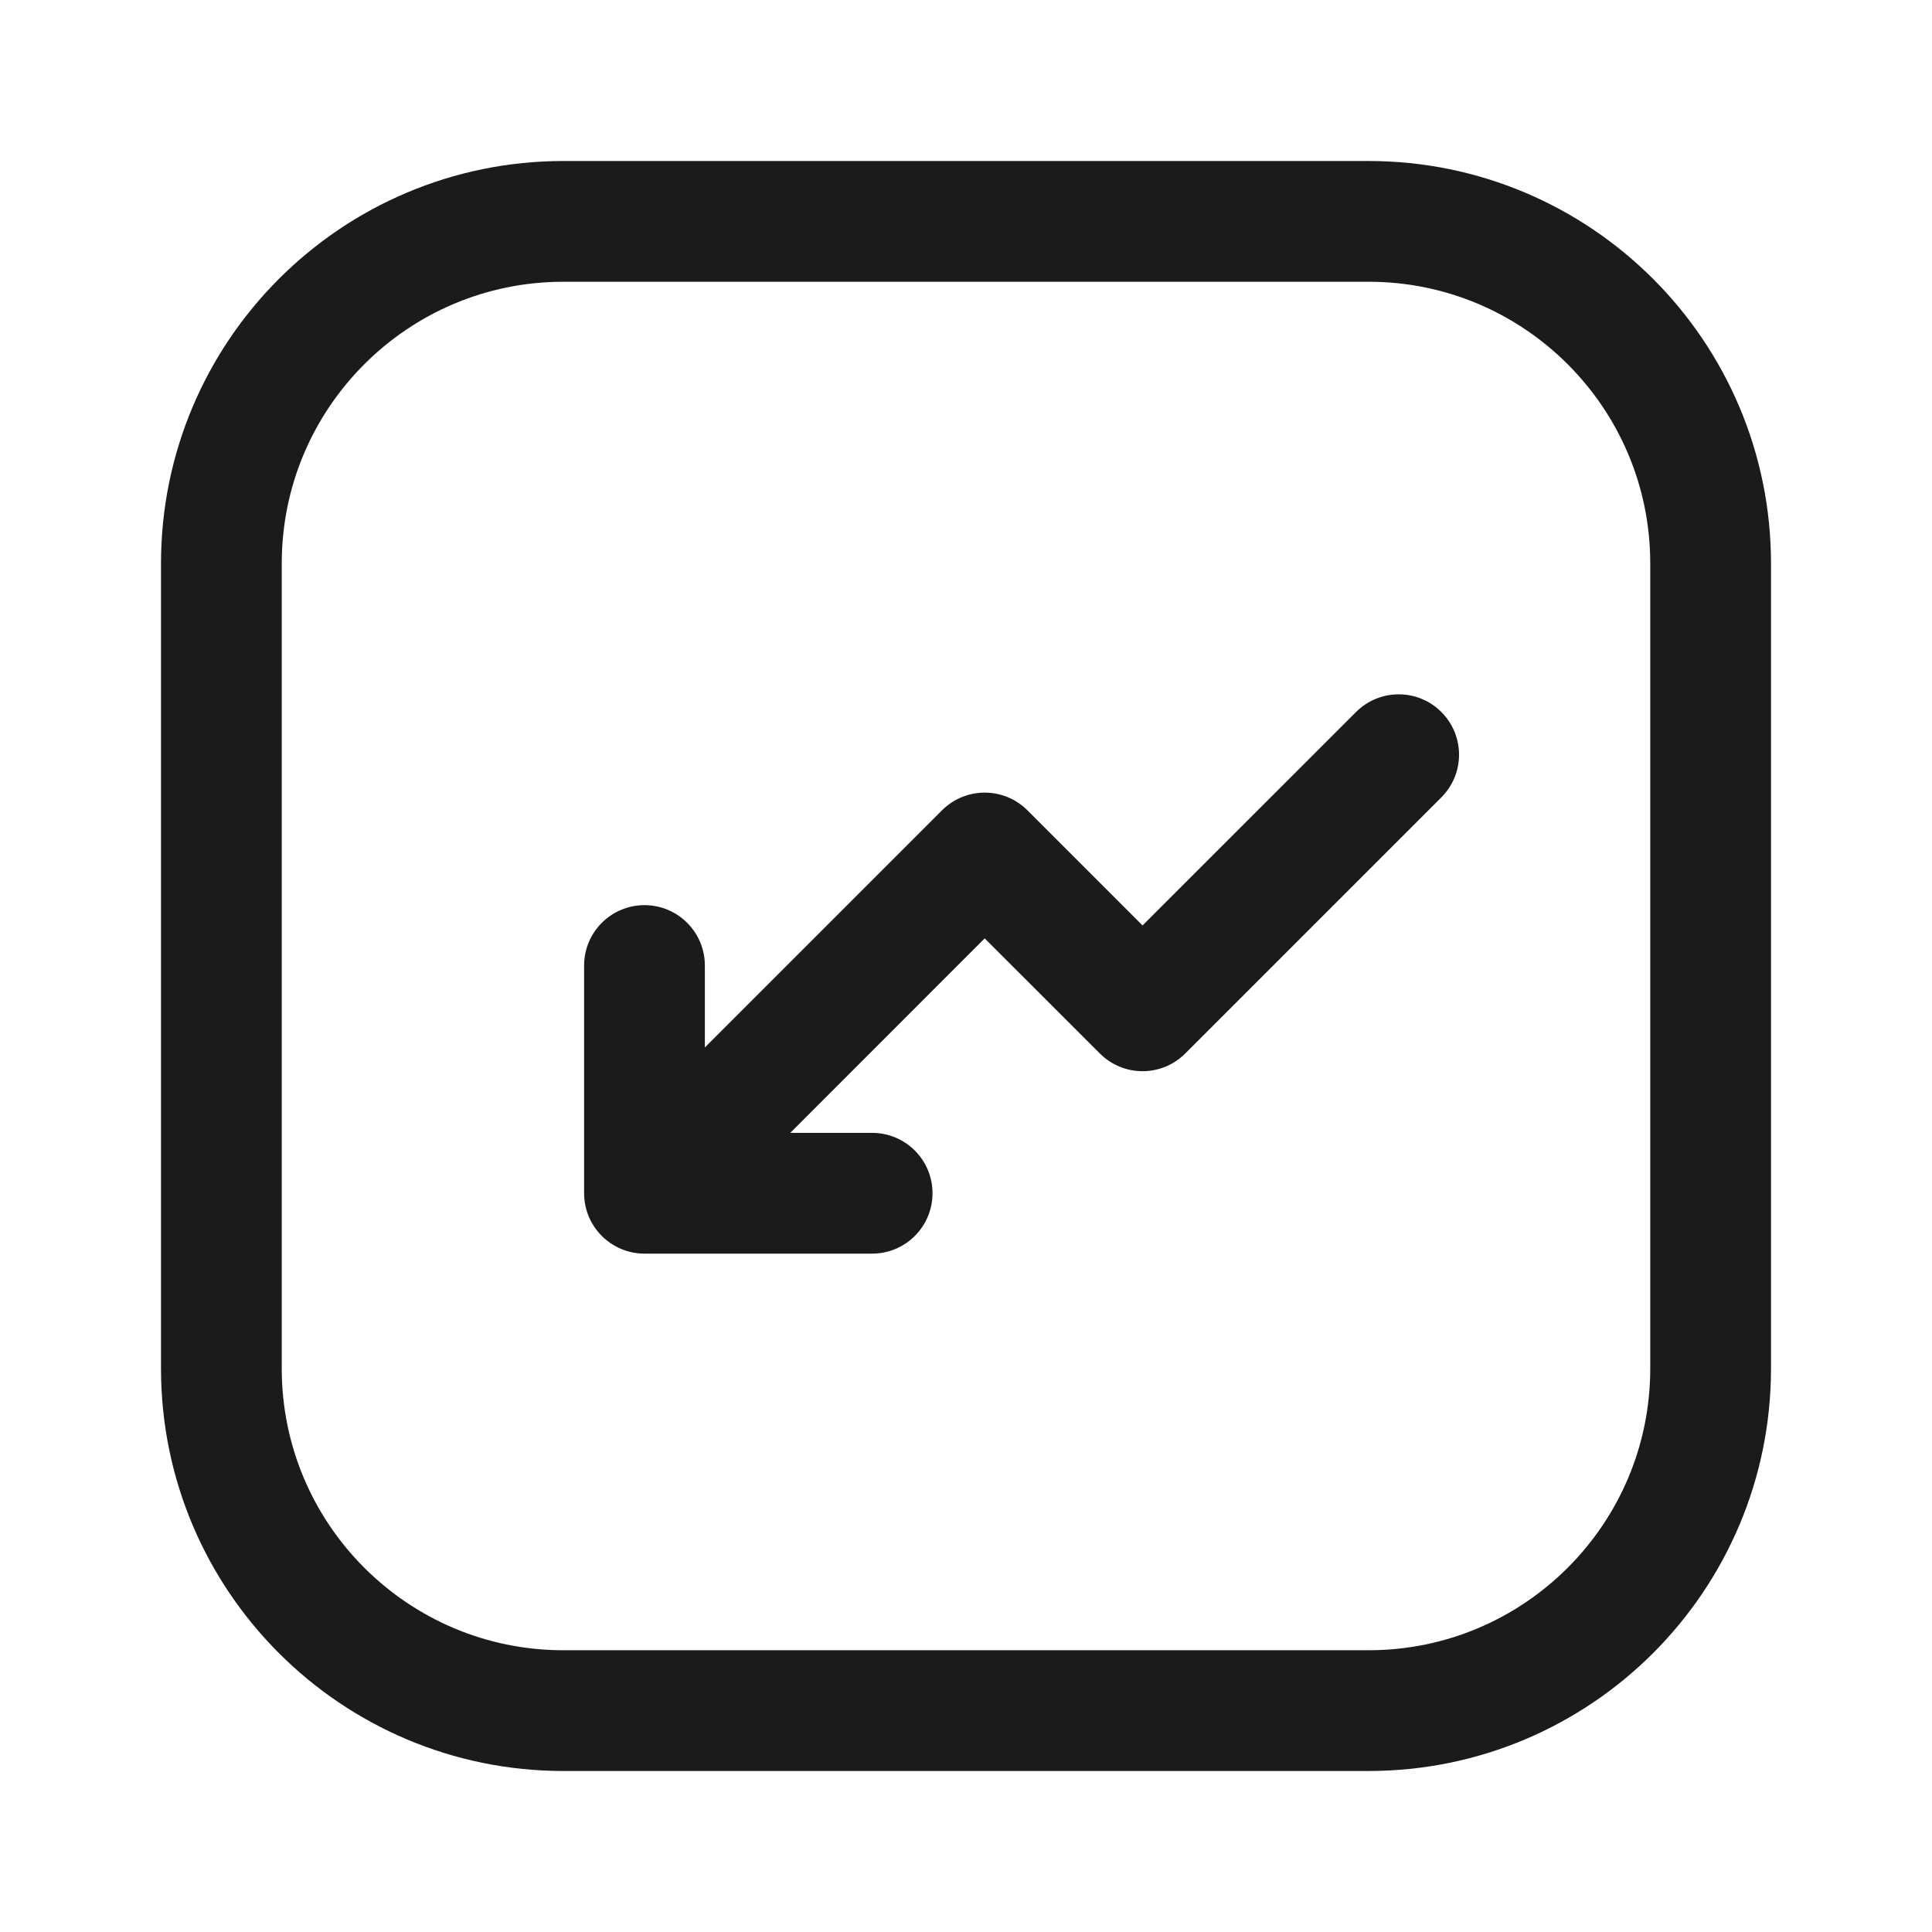 <svg width="24" height="24" viewBox="0 0 24 24" fill="none" xmlns="http://www.w3.org/2000/svg">
<path d="M17 2.75H7C4.653 2.75 2.75 4.653 2.75 7V17C2.75 19.347 4.653 21.25 7 21.25H17C19.347 21.25 21.25 19.347 21.25 17V7C21.25 4.653 19.347 2.75 17 2.75Z" stroke="#1B1B1B" stroke-width="1.5"/>
<path fill-rule="evenodd" clip-rule="evenodd" d="M7.256 14.823C7.256 15.237 7.592 15.573 8.006 15.573H10.834C11.248 15.573 11.584 15.237 11.584 14.823C11.584 14.408 11.248 14.073 10.834 14.073H9.817L12.232 11.657L13.663 13.087C13.956 13.38 14.431 13.38 14.723 13.087L17.905 9.905C18.198 9.612 18.198 9.138 17.905 8.845C17.613 8.552 17.138 8.552 16.845 8.845L14.193 11.496L12.763 10.066C12.47 9.773 11.995 9.773 11.702 10.066L8.756 13.012V11.994C8.756 11.58 8.42 11.244 8.006 11.244C7.592 11.244 7.256 11.58 7.256 11.994V14.823Z" fill="#1B1B1B"/>
</svg>
